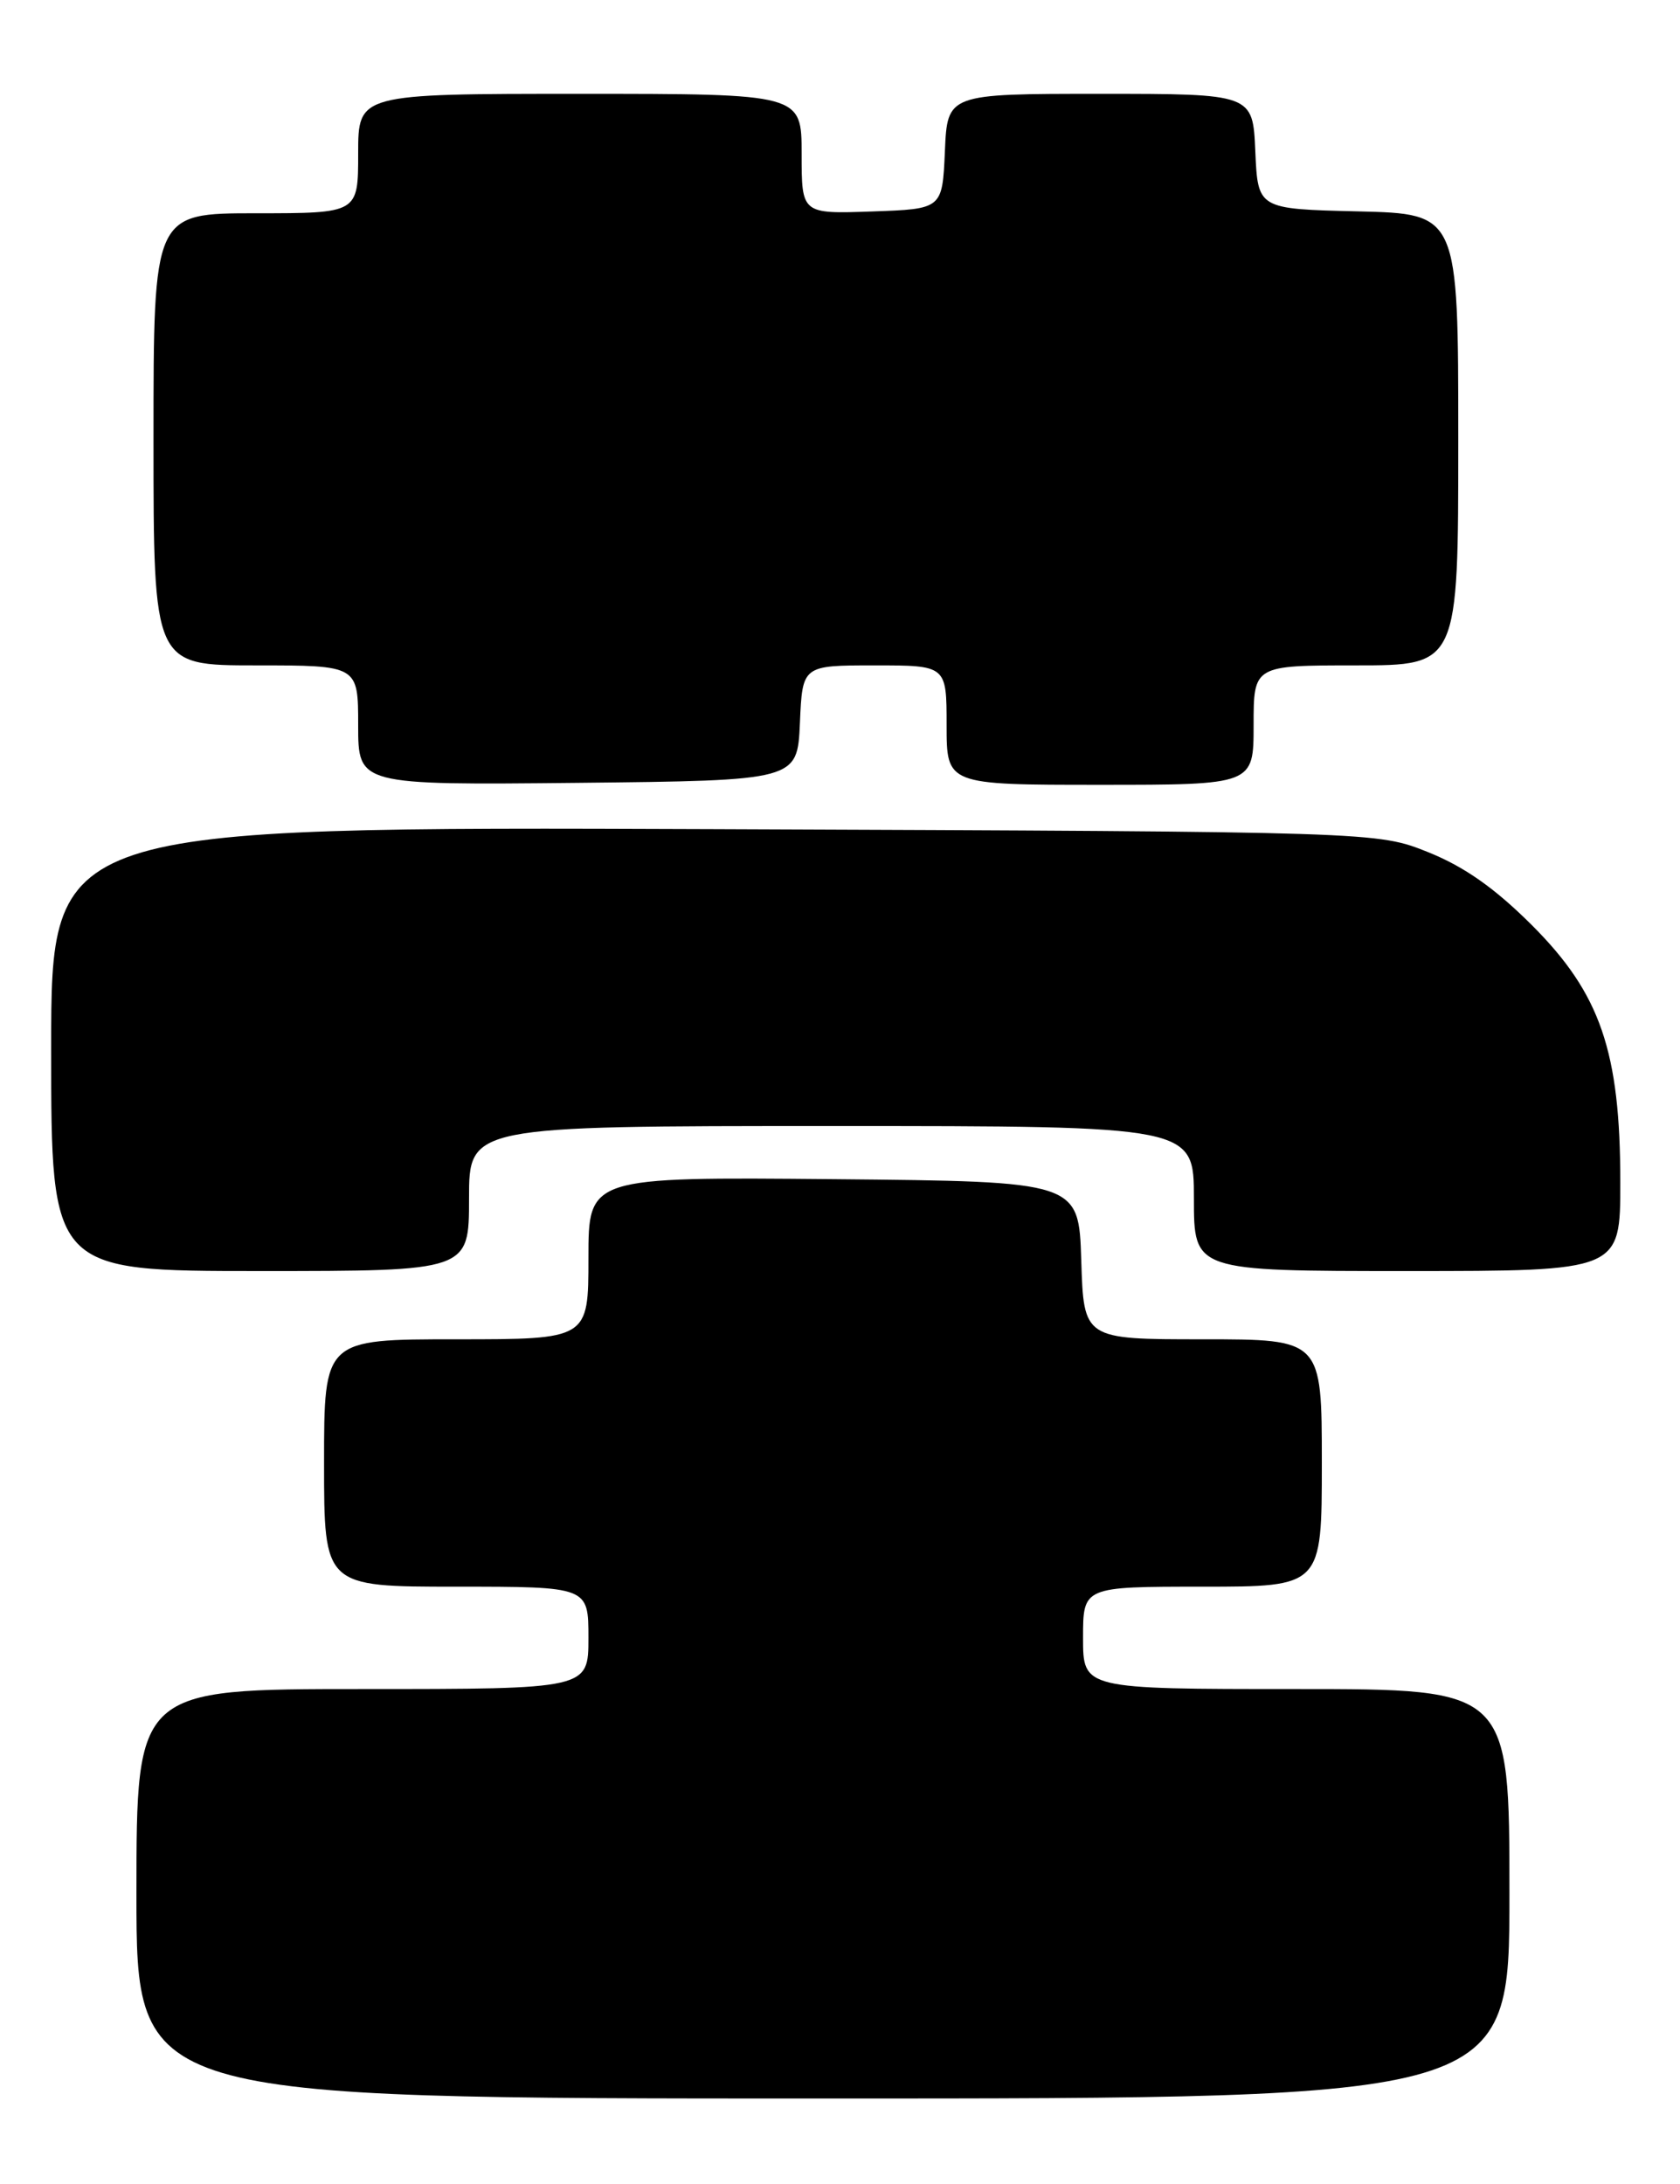 <?xml version="1.0" encoding="UTF-8" standalone="no"?>
<!DOCTYPE svg PUBLIC "-//W3C//DTD SVG 1.1//EN" "http://www.w3.org/Graphics/SVG/1.1/DTD/svg11.dtd" >
<svg xmlns="http://www.w3.org/2000/svg" xmlns:xlink="http://www.w3.org/1999/xlink" version="1.1" viewBox="0 0 197 256">
 <g >
 <path fill="currentColor"
d=" M 177.00 222.00 C 177.00 198.00 177.00 198.00 152.00 198.00 C 127.00 198.00 127.00 198.00 127.00 192.00 C 127.00 186.00 127.00 186.00 141.00 186.00 C 155.00 186.00 155.00 186.00 155.00 171.50 C 155.00 157.00 155.00 157.00 141.04 157.00 C 127.08 157.00 127.08 157.00 126.79 147.75 C 126.50 138.50 126.50 138.50 97.75 138.23 C 69.00 137.97 69.00 137.97 69.00 147.48 C 69.00 157.00 69.00 157.00 53.50 157.00 C 38.00 157.00 38.00 157.00 38.00 171.50 C 38.00 186.00 38.00 186.00 53.50 186.00 C 69.00 186.00 69.00 186.00 69.00 192.00 C 69.00 198.00 69.00 198.00 42.50 198.00 C 16.00 198.00 16.00 198.00 16.00 222.00 C 16.00 246.00 16.00 246.00 96.50 246.00 C 177.00 246.00 177.00 246.00 177.00 222.00 Z  M 55.00 140.50 C 55.00 132.00 55.00 132.00 97.50 132.00 C 140.00 132.00 140.00 132.00 140.00 140.50 C 140.00 149.00 140.00 149.00 165.00 149.00 C 190.00 149.00 190.00 149.00 190.00 138.61 C 190.00 123.26 187.67 116.49 179.65 108.47 C 175.30 104.13 171.74 101.62 167.50 99.91 C 161.50 97.50 161.50 97.50 83.75 97.20 C 6.00 96.91 6.00 96.91 6.00 122.95 C 6.00 149.00 6.00 149.00 30.50 149.00 C 55.00 149.00 55.00 149.00 55.00 140.50 Z  M 93.80 84.75 C 94.09 78.00 94.09 78.00 102.55 78.00 C 111.00 78.00 111.00 78.00 111.00 85.00 C 111.00 92.00 111.00 92.00 129.00 92.00 C 147.00 92.00 147.00 92.00 147.00 85.00 C 147.00 78.00 147.00 78.00 159.00 78.00 C 171.00 78.00 171.00 78.00 171.00 51.53 C 171.00 25.06 171.00 25.06 159.25 24.78 C 147.50 24.50 147.50 24.50 147.20 17.75 C 146.91 11.00 146.91 11.00 129.00 11.00 C 111.09 11.00 111.09 11.00 110.80 17.75 C 110.50 24.50 110.50 24.50 102.25 24.79 C 94.00 25.08 94.00 25.08 94.00 18.04 C 94.00 11.00 94.00 11.00 68.00 11.00 C 42.00 11.00 42.00 11.00 42.00 18.00 C 42.00 25.00 42.00 25.00 30.00 25.00 C 18.00 25.00 18.00 25.00 18.00 51.50 C 18.00 78.00 18.00 78.00 30.00 78.00 C 42.00 78.00 42.00 78.00 42.00 85.02 C 42.00 92.03 42.00 92.03 67.75 91.77 C 93.50 91.50 93.50 91.50 93.80 84.75 Z "/>
</g>
</svg>